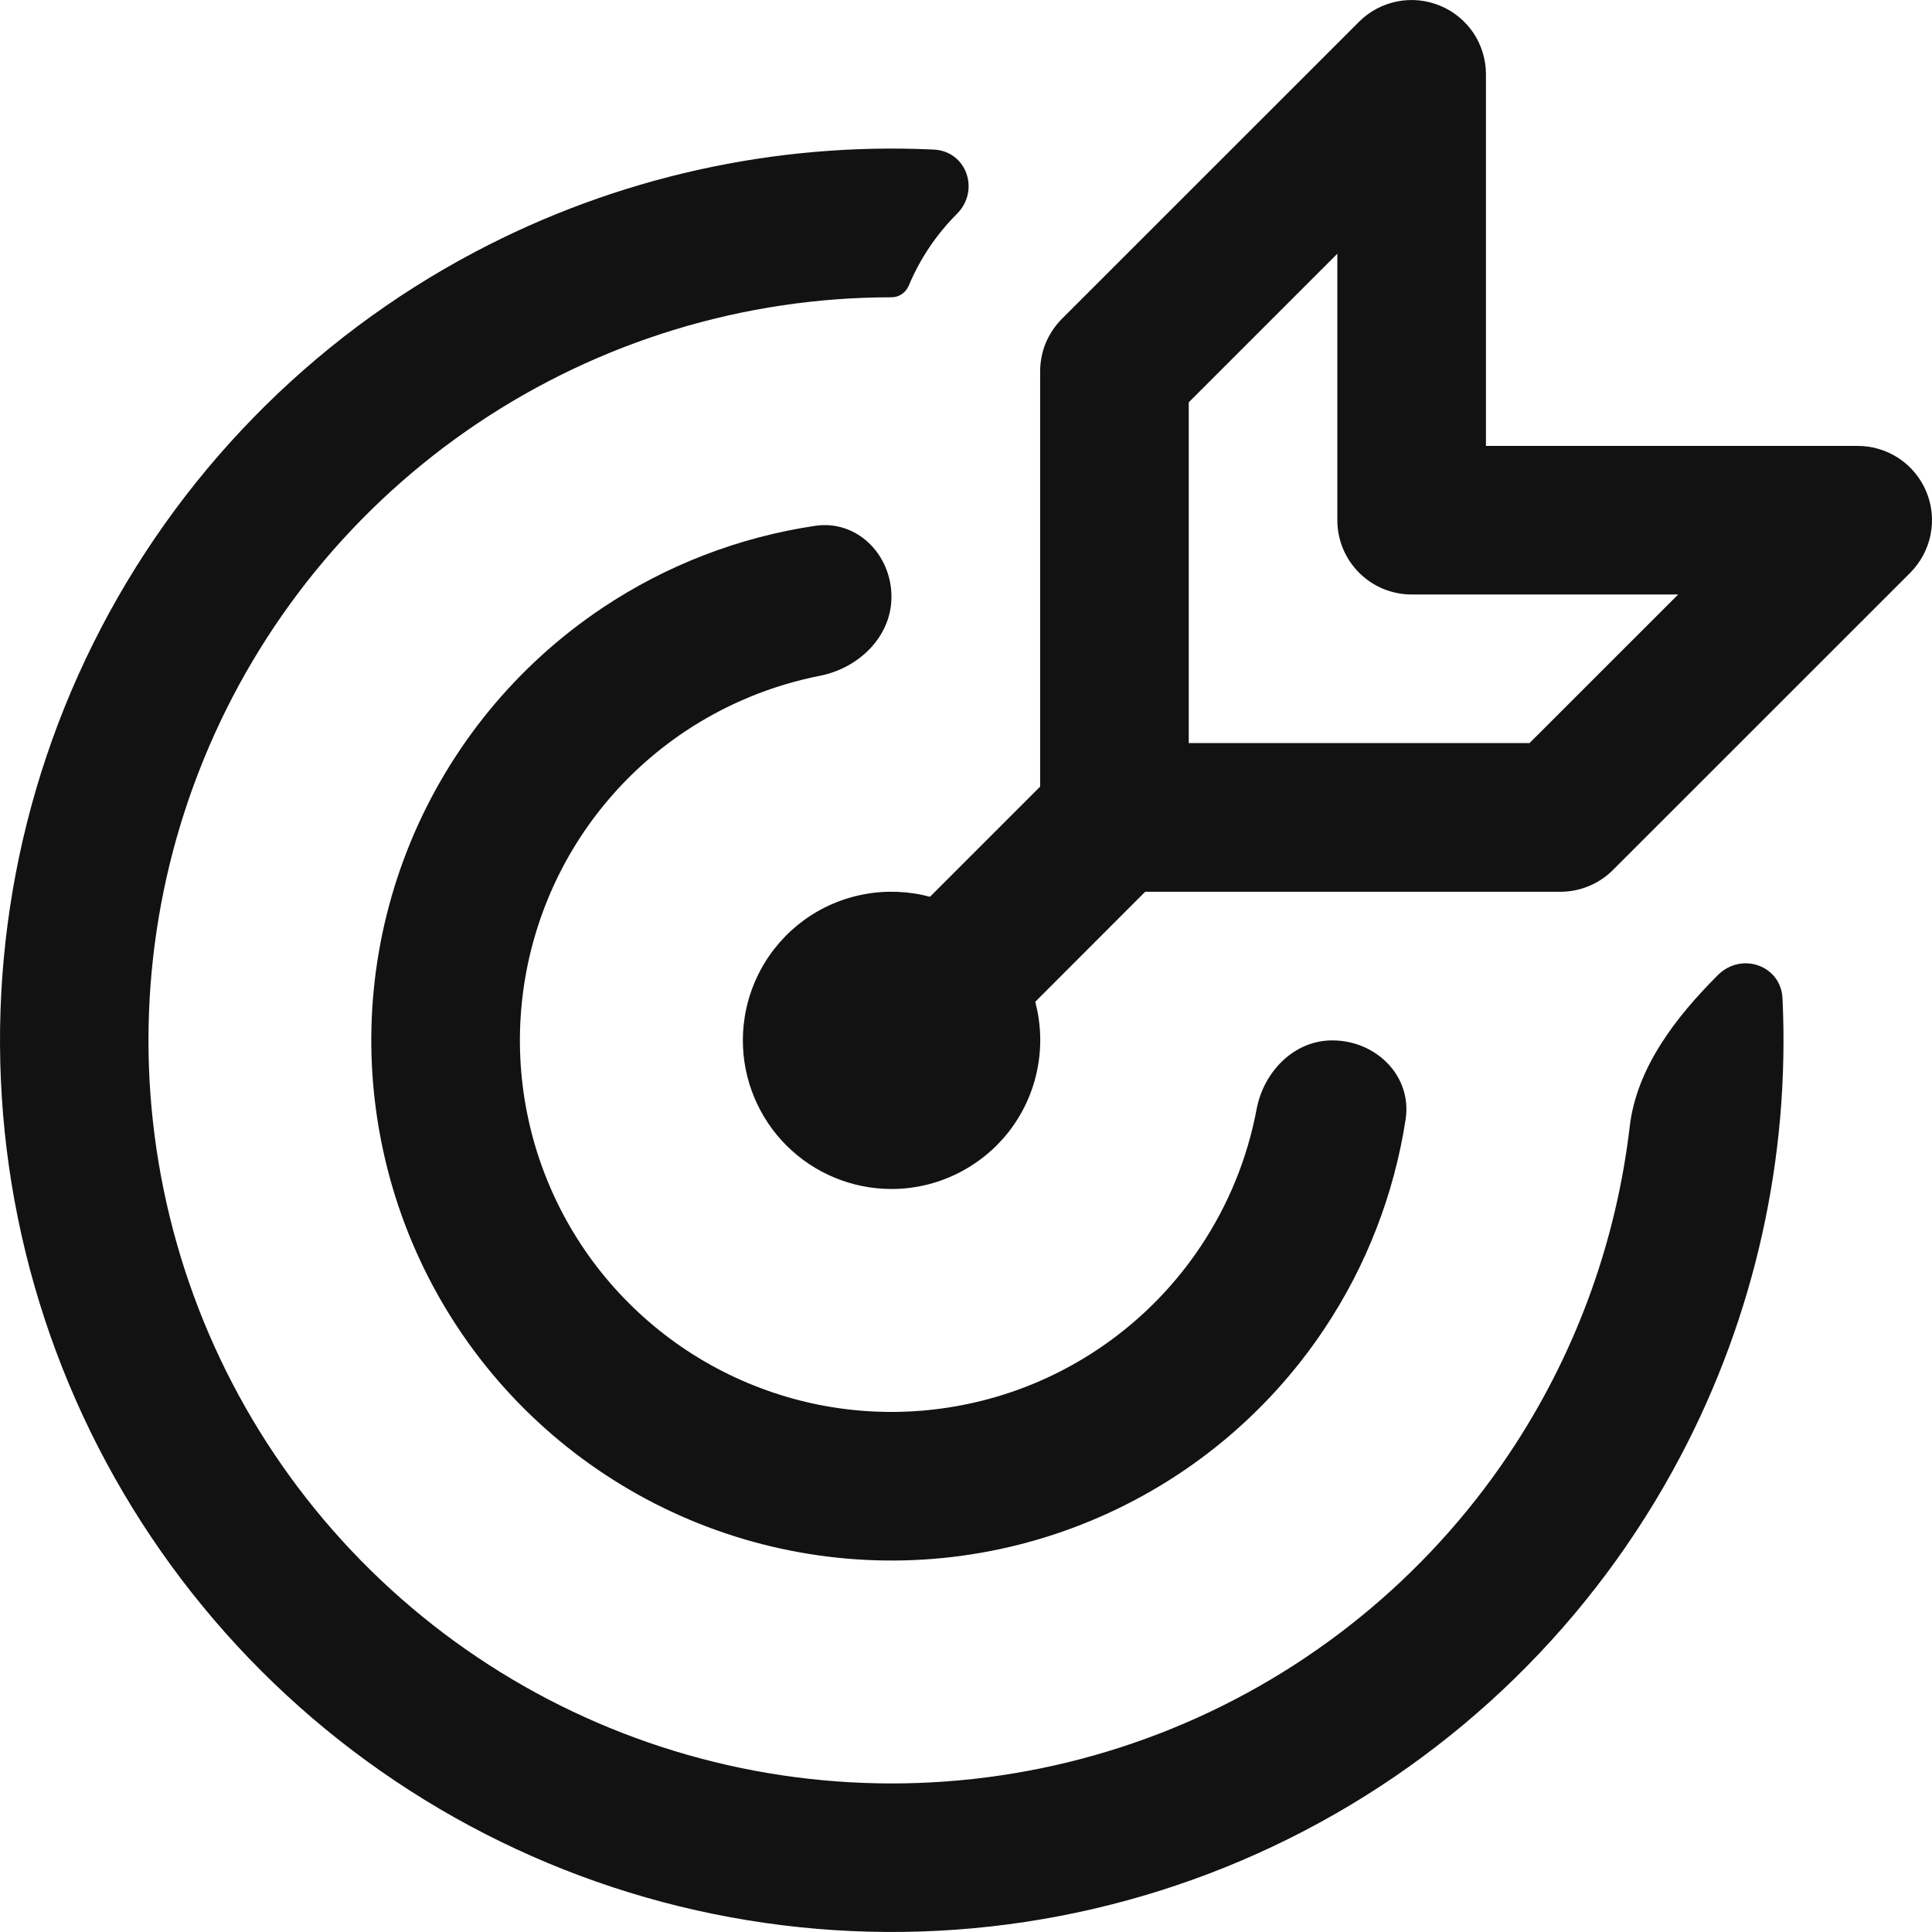 <svg width="24" height="24" viewBox="0 0 24 24" fill="none" xmlns="http://www.w3.org/2000/svg">
<g clip-path="url(#clip0_3226_31741)">
<path d="M17.889 0.071C18.058 0.14 18.202 0.259 18.304 0.41C18.405 0.562 18.459 0.741 18.459 0.923V5.539H23.075C23.258 5.539 23.437 5.593 23.589 5.694C23.741 5.795 23.86 5.94 23.93 6.109C24 6.277 24.018 6.463 23.982 6.643C23.946 6.822 23.858 6.986 23.729 7.116L20.036 10.808C19.95 10.894 19.848 10.961 19.736 11.008C19.624 11.054 19.504 11.078 19.383 11.078H14.226L12.86 12.445C12.933 12.719 12.942 13.006 12.886 13.284C12.831 13.562 12.712 13.823 12.54 14.048C12.367 14.272 12.145 14.454 11.891 14.579C11.637 14.705 11.358 14.77 11.074 14.77C10.585 14.77 10.115 14.575 9.769 14.229C9.423 13.883 9.228 13.413 9.228 12.924L9.23 12.839C9.243 12.563 9.317 12.294 9.448 12.05C9.578 11.807 9.762 11.596 9.984 11.433C10.207 11.27 10.464 11.159 10.735 11.109C11.007 11.058 11.286 11.069 11.553 11.14L12.921 9.772V4.616C12.921 4.495 12.944 4.374 12.99 4.262C13.037 4.15 13.105 4.048 13.19 3.962L16.883 0.27C17.012 0.141 17.177 0.053 17.356 0.018C17.535 -0.018 17.72 0.001 17.889 0.071ZM19 9.231L20.847 7.385H17.536C17.291 7.385 17.057 7.288 16.884 7.115C16.71 6.942 16.613 6.707 16.613 6.462V3.152L14.767 4.998V9.231H19ZM21.34 12.113C21.632 11.821 22.124 11.991 22.143 12.403C22.236 14.373 21.801 16.339 20.874 18.094C19.791 20.147 18.09 21.807 16.012 22.84C13.934 23.874 11.584 24.229 9.293 23.855C7.003 23.482 4.888 22.398 3.246 20.757C1.605 19.116 0.52 17.002 0.145 14.711C-0.229 12.421 0.125 10.071 1.158 7.993C2.191 5.915 3.85 4.213 5.902 3.129C7.658 2.201 9.626 1.765 11.598 1.858C12.009 1.877 12.177 2.367 11.887 2.657C11.632 2.912 11.429 3.214 11.29 3.546C11.254 3.634 11.169 3.694 11.074 3.693C9.242 3.693 7.451 4.239 5.93 5.26C4.408 6.282 3.225 7.733 2.532 9.429C1.838 11.125 1.664 12.989 2.034 14.784C2.403 16.579 3.298 18.223 4.605 19.507C5.912 20.792 7.572 21.658 9.373 21.996C11.174 22.334 13.035 22.129 14.719 21.406C16.402 20.683 17.833 19.475 18.828 17.936C19.599 16.744 20.081 15.394 20.245 13.995C20.33 13.264 20.819 12.633 21.34 12.113ZM11.074 7.414C11.074 6.888 10.646 6.455 10.126 6.532C9.185 6.672 8.282 7.018 7.484 7.551C6.422 8.261 5.593 9.27 5.104 10.451C4.615 11.632 4.487 12.931 4.737 14.184C4.986 15.438 5.601 16.589 6.505 17.493C7.409 18.396 8.56 19.012 9.814 19.261C11.067 19.511 12.367 19.383 13.547 18.893C14.728 18.404 15.737 17.576 16.447 16.514C16.974 15.726 17.318 14.835 17.461 13.906C17.544 13.368 17.095 12.924 16.55 12.924C16.075 12.924 15.698 13.312 15.61 13.779C15.496 14.387 15.259 14.969 14.912 15.488C14.405 16.247 13.684 16.838 12.841 17.188C11.997 17.537 11.069 17.629 10.174 17.451C9.279 17.272 8.456 16.833 7.811 16.187C7.165 15.542 6.725 14.72 6.547 13.824C6.369 12.929 6.461 12.001 6.81 11.157C7.159 10.314 7.751 9.593 8.51 9.086C9.02 8.746 9.59 8.512 10.185 8.395C10.67 8.299 11.074 7.908 11.074 7.414Z" fill="#121212"/>
</g>
<defs>
<clipPath id="clip0_3226_31741">
<rect width="24" height="24" fill="white"/>
</clipPath>
</defs>
</svg>
